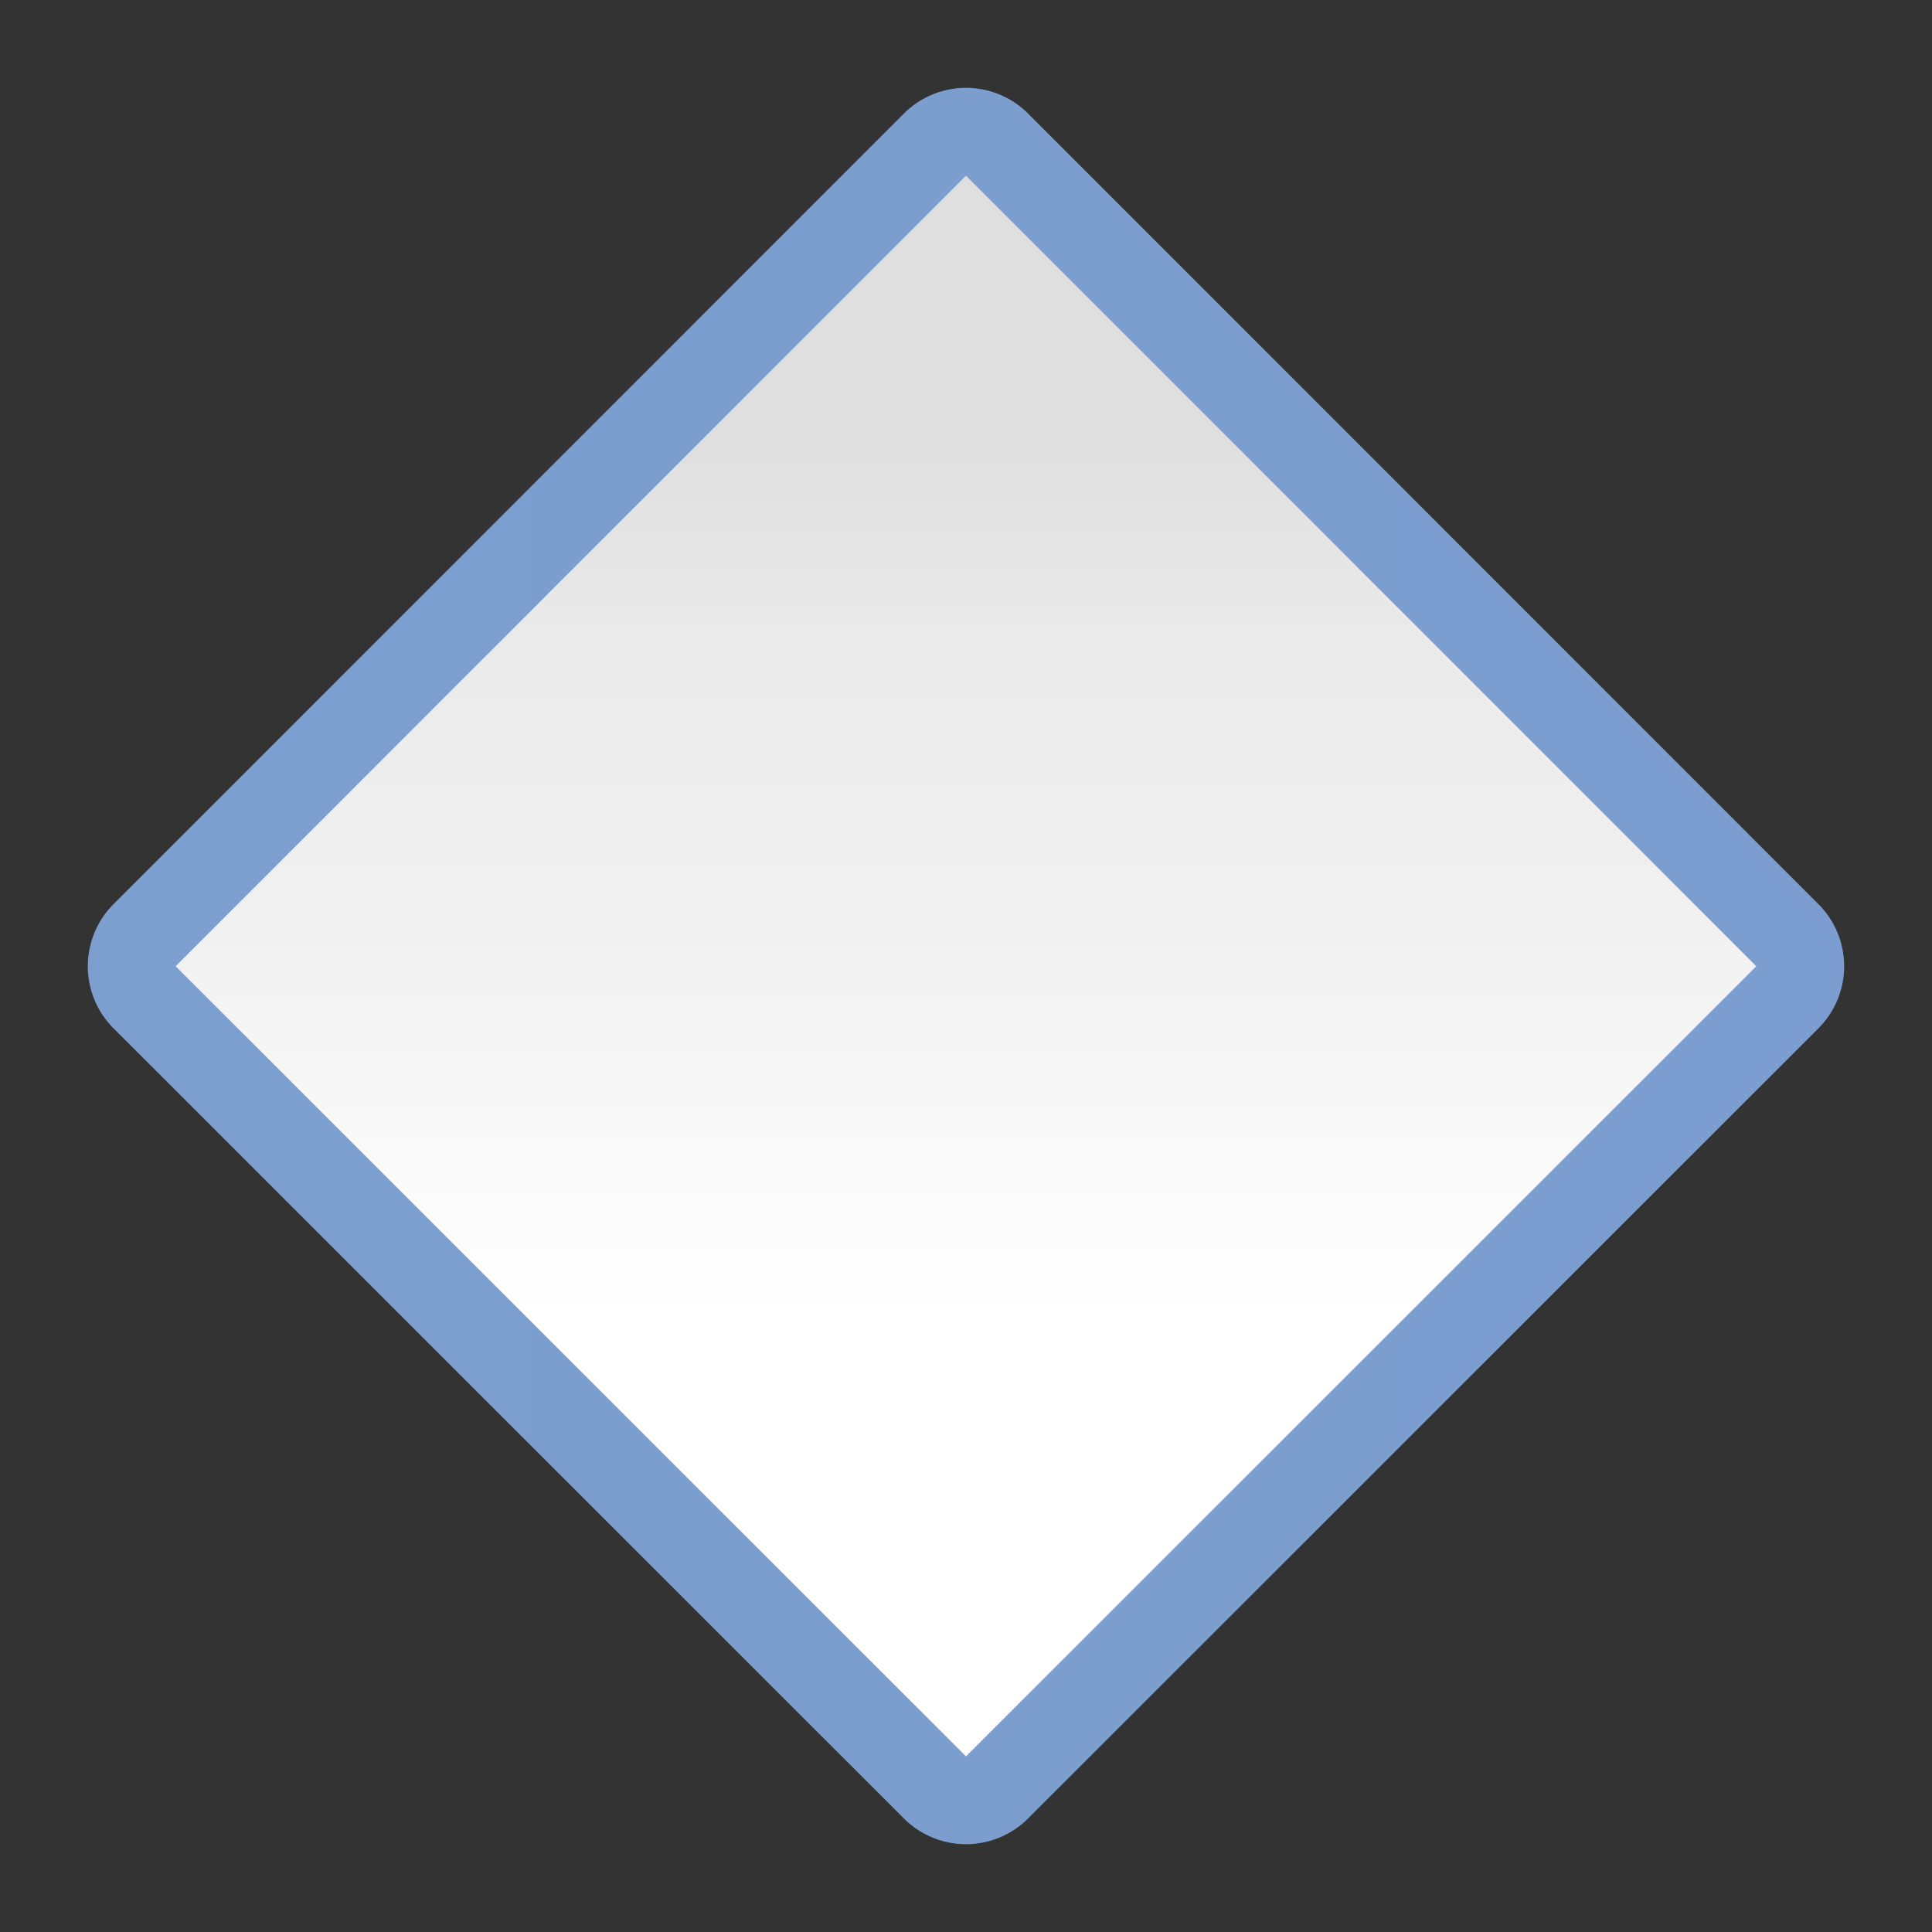 <?xml version="1.0" encoding="UTF-8" standalone="no"?>
<!-- Created with Inkscape (http://www.inkscape.org/) -->

<svg
   xmlns:dc="http://purl.org/dc/elements/1.1/"
   xmlns:cc="http://creativecommons.org/ns#"
   xmlns:rdf="http://www.w3.org/1999/02/22-rdf-syntax-ns#"
   xmlns:svg="http://www.w3.org/2000/svg"
   xmlns="http://www.w3.org/2000/svg"
   xmlns:xlink="http://www.w3.org/1999/xlink"
   xmlns:sodipodi="http://sodipodi.sourceforge.net/DTD/sodipodi-0.dtd"
   xmlns:inkscape="http://www.inkscape.org/namespaces/inkscape"
   version="1.1"
   id="svg2"
   width="128"
   height="128"
   viewBox="0 0 128 128"
   sodipodi:docname="lc_flowchartshapes.flowchart-decision.svg"
   inkscape:export-filename="/home/rizmut/Dokumen/Rizmut/Github/libreoffice-style-karasa-jaga/build/images_karasa_jaga/cmd/lc_flowchartshapes.flowchart-decision.png"
   inkscape:export-xdpi="16.5"
   inkscape:export-ydpi="16.5"
   inkscape:version="0.92.3 (unknown)">
  <rect x="0" y="0" width="128" height="128" fill="#333333" stroke="none"/>
  <defs
     id="defs6">
    <inkscape:perspective
       id="perspective27"
       inkscape:persp3d-origin="64 : 42.666667 : 1"
       inkscape:vp_z="128 : 64 : 1"
       inkscape:vp_y="0 : 1000 : 0"
       inkscape:vp_x="0 : 64 : 1"
       sodipodi:type="inkscape:persp3d" />
    <linearGradient
       id="linearGradient3369">
      <stop
         id="stop3372"
         offset="0"
         style="stop-color:#ffffff;stop-opacity:1;" />
      <stop
         style="stop-color:#ffffff;stop-opacity:1;"
         offset="0.412"
         id="stop3374" />
      <stop
         style="stop-color:#f1f1f1;stop-opacity:1;"
         offset="0.671"
         id="stop3376" />
      <stop
         id="stop3378"
         offset="0.87"
         style="stop-color:#eaeaea;stop-opacity:1;" />
      <stop
         id="stop3384"
         offset="1"
         style="stop-color:#dfdfdf;stop-opacity:1;" />
    </linearGradient>
    <linearGradient
       id="linearGradient7422">
      <stop
         style="stop-color:#7c9fcf;stop-opacity:1"
         offset="0"
         id="stop7424" />
      <stop
         id="stop5348"
         offset="0.5"
         style="stop-color:#7c9ece;stop-opacity:1" />
      <stop
         id="stop7426"
         offset="1"
         style="stop-color:#7b9dcf;stop-opacity:1" />
    </linearGradient>
    <linearGradient
       y2="388.952"
       x2="399.775"
       y1="1324.779"
       x1="405.95"
       gradientTransform="matrix(0.081,0,0,0.078,182.745,-6.902)"
       gradientUnits="userSpaceOnUse"
       id="linearGradient2330"
       xlink:href="#linearGradient7422"
       inkscape:collect="always" />
    <linearGradient
       y2="-187.336"
       x2="29.389"
       y1="210.757"
       x1="29.389"
       gradientTransform="matrix(0.41,0,0,0.248,46.139,75.637)"
       gradientUnits="userSpaceOnUse"
       id="linearGradient2360"
       xlink:href="#linearGradient3369"
       inkscape:collect="always" />
    <linearGradient
       inkscape:collect="always"
       xlink:href="#linearGradient7422"
       id="linearGradient1616"
       x1="5.819"
       y1="64.001"
       x2="122.179"
       y2="64.001"
       gradientUnits="userSpaceOnUse" />
  </defs>
  <sodipodi:namedview
     pagecolor="#ffffff"
     bordercolor="#666666"
     borderopacity="1"
     objecttolerance="10"
     gridtolerance="10"
     guidetolerance="10"
     inkscape:pageopacity="0"
     inkscape:pageshadow="2"
     inkscape:window-width="1366"
     inkscape:window-height="706"
     id="namedview4"
     showgrid="true"
     inkscape:snap-page="true"
     inkscape:snap-global="true"
     inkscape:zoom="1.7320077"
     inkscape:cx="30.186373"
     inkscape:cy="34.245758"
     inkscape:window-x="0"
     inkscape:window-y="0"
     inkscape:window-maximized="1"
     inkscape:current-layer="svg2"
     showguides="false"
     inkscape:snap-bbox="true">
    <inkscape:grid
       type="xygrid"
       id="grid837"
       spacingx="5.818"
       spacingy="5.818"
       empspacing="1" />
  </sodipodi:namedview>
  <path
     sodipodi:type="inkscape:offset"
     inkscape:radius="5.8187718"
     inkscape:original="M 64 11.638672 L 11.636719 64.015625 L 64 116.36328 L 116.36133 64.015625 L 64 11.638672 z "
     style="fill:url(#linearGradient1616);fill-opacity:1.0;fill-rule:evenodd;stroke:none;stroke-width:4.472;stroke-linecap:round;stroke-linejoin:round;stroke-miterlimit:4;stroke-dasharray:none;stroke-opacity:1"
     id="path1606"
     d="m 63.916,5.82 a 5.819,5.819 0 0 0 -4.031,1.705 L 7.521,59.902 a 5.819,5.819 0 0 0 0.002,8.229 L 59.887,120.479 a 5.819,5.819 0 0 0 8.227,0 L 120.475,68.131 a 5.819,5.819 0 0 0 0.002,-8.229 L 68.115,7.525 A 5.819,5.819 0 0 0 63.916,5.82 Z" />
  <path
     style="fill:url(#linearGradient2360);fill-opacity:1;fill-rule:evenodd;stroke:none;stroke-width:4.472;stroke-linecap:round;stroke-linejoin:round;stroke-miterlimit:4;stroke-dasharray:none;stroke-opacity:1"
     d="M 64 11.639 L 11.637 64.016 L 64 116.363 L 116.361 64.016 L 64 11.639 z "
     id="path37359" />
  <g
     transform="matrix(0,0.579,0.579,0,27.114,-2.913)"
     inkscape:label="Livello 1"
     id="g1544" />
  <g
     transform="matrix(0,-0.579,0.579,0,27.114,130.912)"
     inkscape:label="Livello 1"
     id="g1599" />
</svg>
